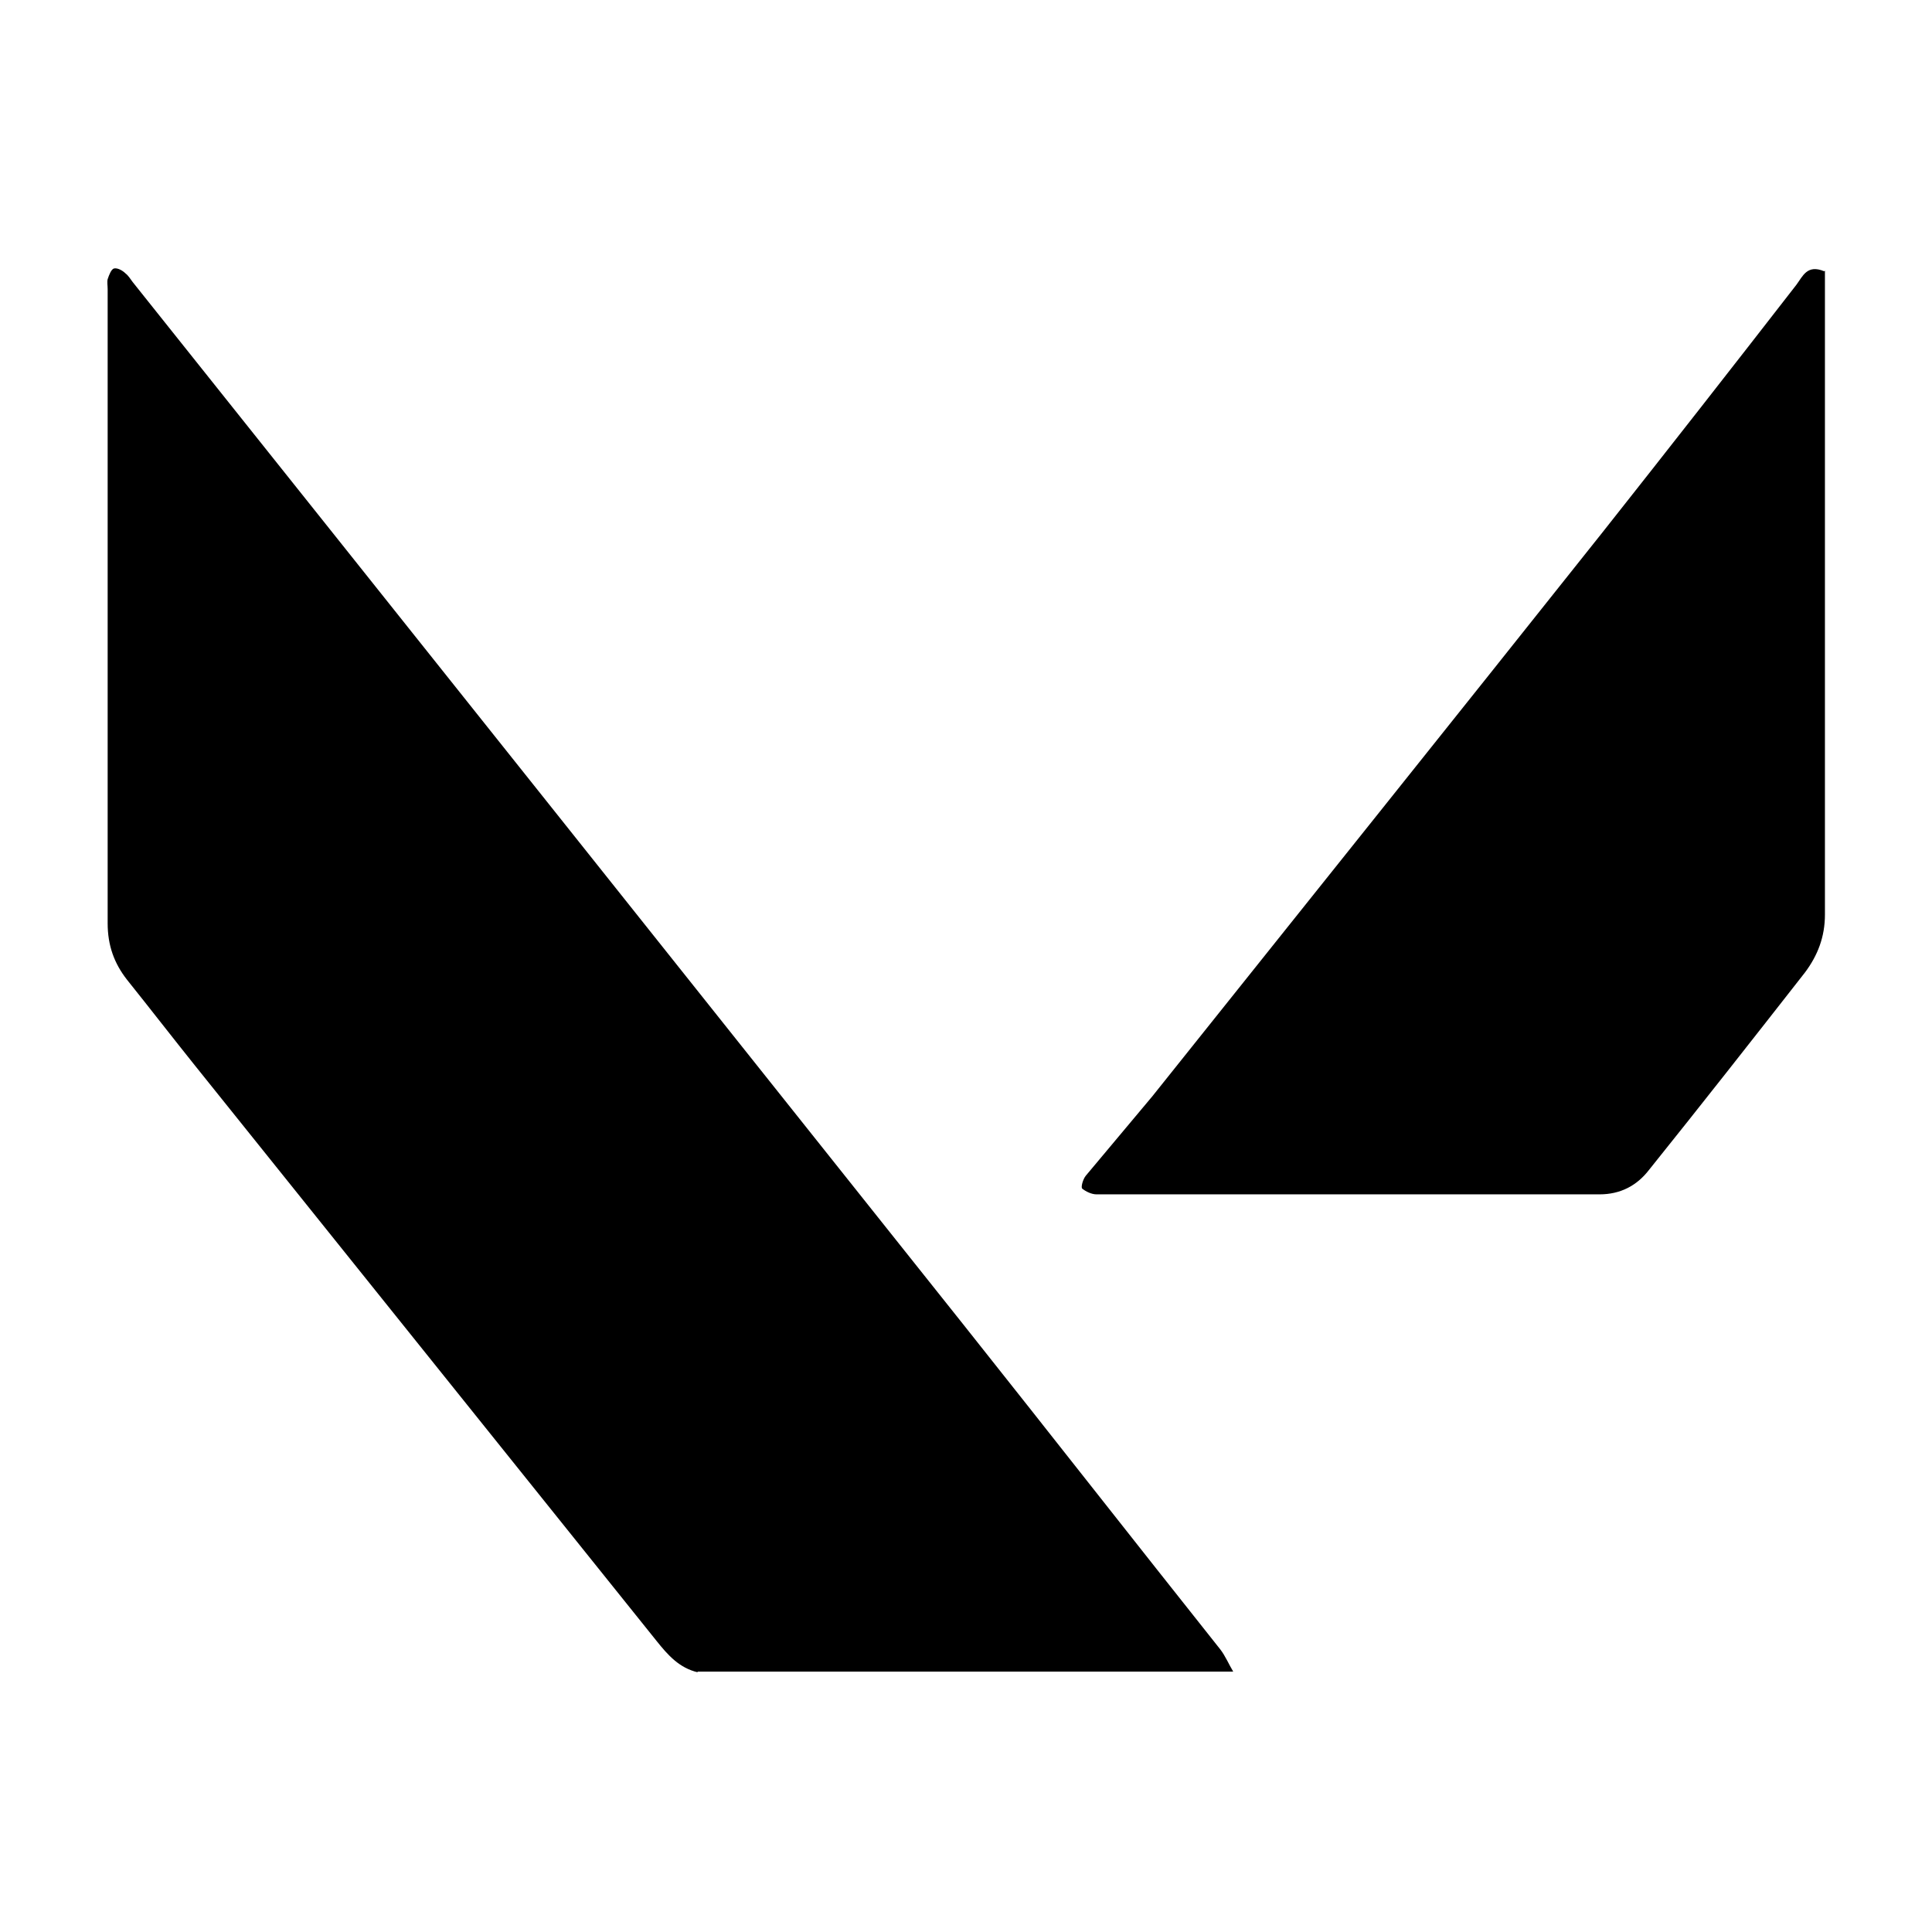 <svg width="36" height="36" viewBox="0 0 36 36" xmlns="http://www.w3.org/2000/svg">
<path d="M13.006 31.162C12.659 31.082 12.446 30.842 12.233 30.575C9.366 27.002 6.5 23.428 3.633 19.855C3.206 19.322 2.793 18.788 2.366 18.255C2.126 17.948 2.006 17.615 2.006 17.202C2.006 13.269 2.006 9.335 2.006 5.389C2.006 5.322 1.993 5.256 2.006 5.202C2.033 5.122 2.073 5.015 2.126 5.002C2.193 4.989 2.286 5.042 2.339 5.095C2.392 5.135 2.432 5.202 2.472 5.255C7.632 11.722 12.792 18.202 17.952 24.682C19.552 26.695 21.139 28.722 22.739 30.735C22.832 30.855 22.899 31.015 22.979 31.148H12.992L13.006 31.162Z" />
<path d="M34.005 5.042V5.415C34.005 9.295 34.005 13.162 34.005 17.042C34.005 17.455 33.872 17.802 33.632 18.122C32.672 19.349 31.699 20.589 30.725 21.802C30.498 22.095 30.192 22.255 29.805 22.255C26.685 22.255 23.565 22.255 20.432 22.255C20.339 22.255 20.232 22.202 20.165 22.148C20.138 22.121 20.178 21.975 20.232 21.908C20.645 21.415 21.059 20.921 21.472 20.428C24.272 16.921 27.072 13.428 29.859 9.921C31.072 8.388 32.272 6.854 33.472 5.308C33.592 5.148 33.672 4.921 33.992 5.055L34.005 5.042Z" />
</svg>
